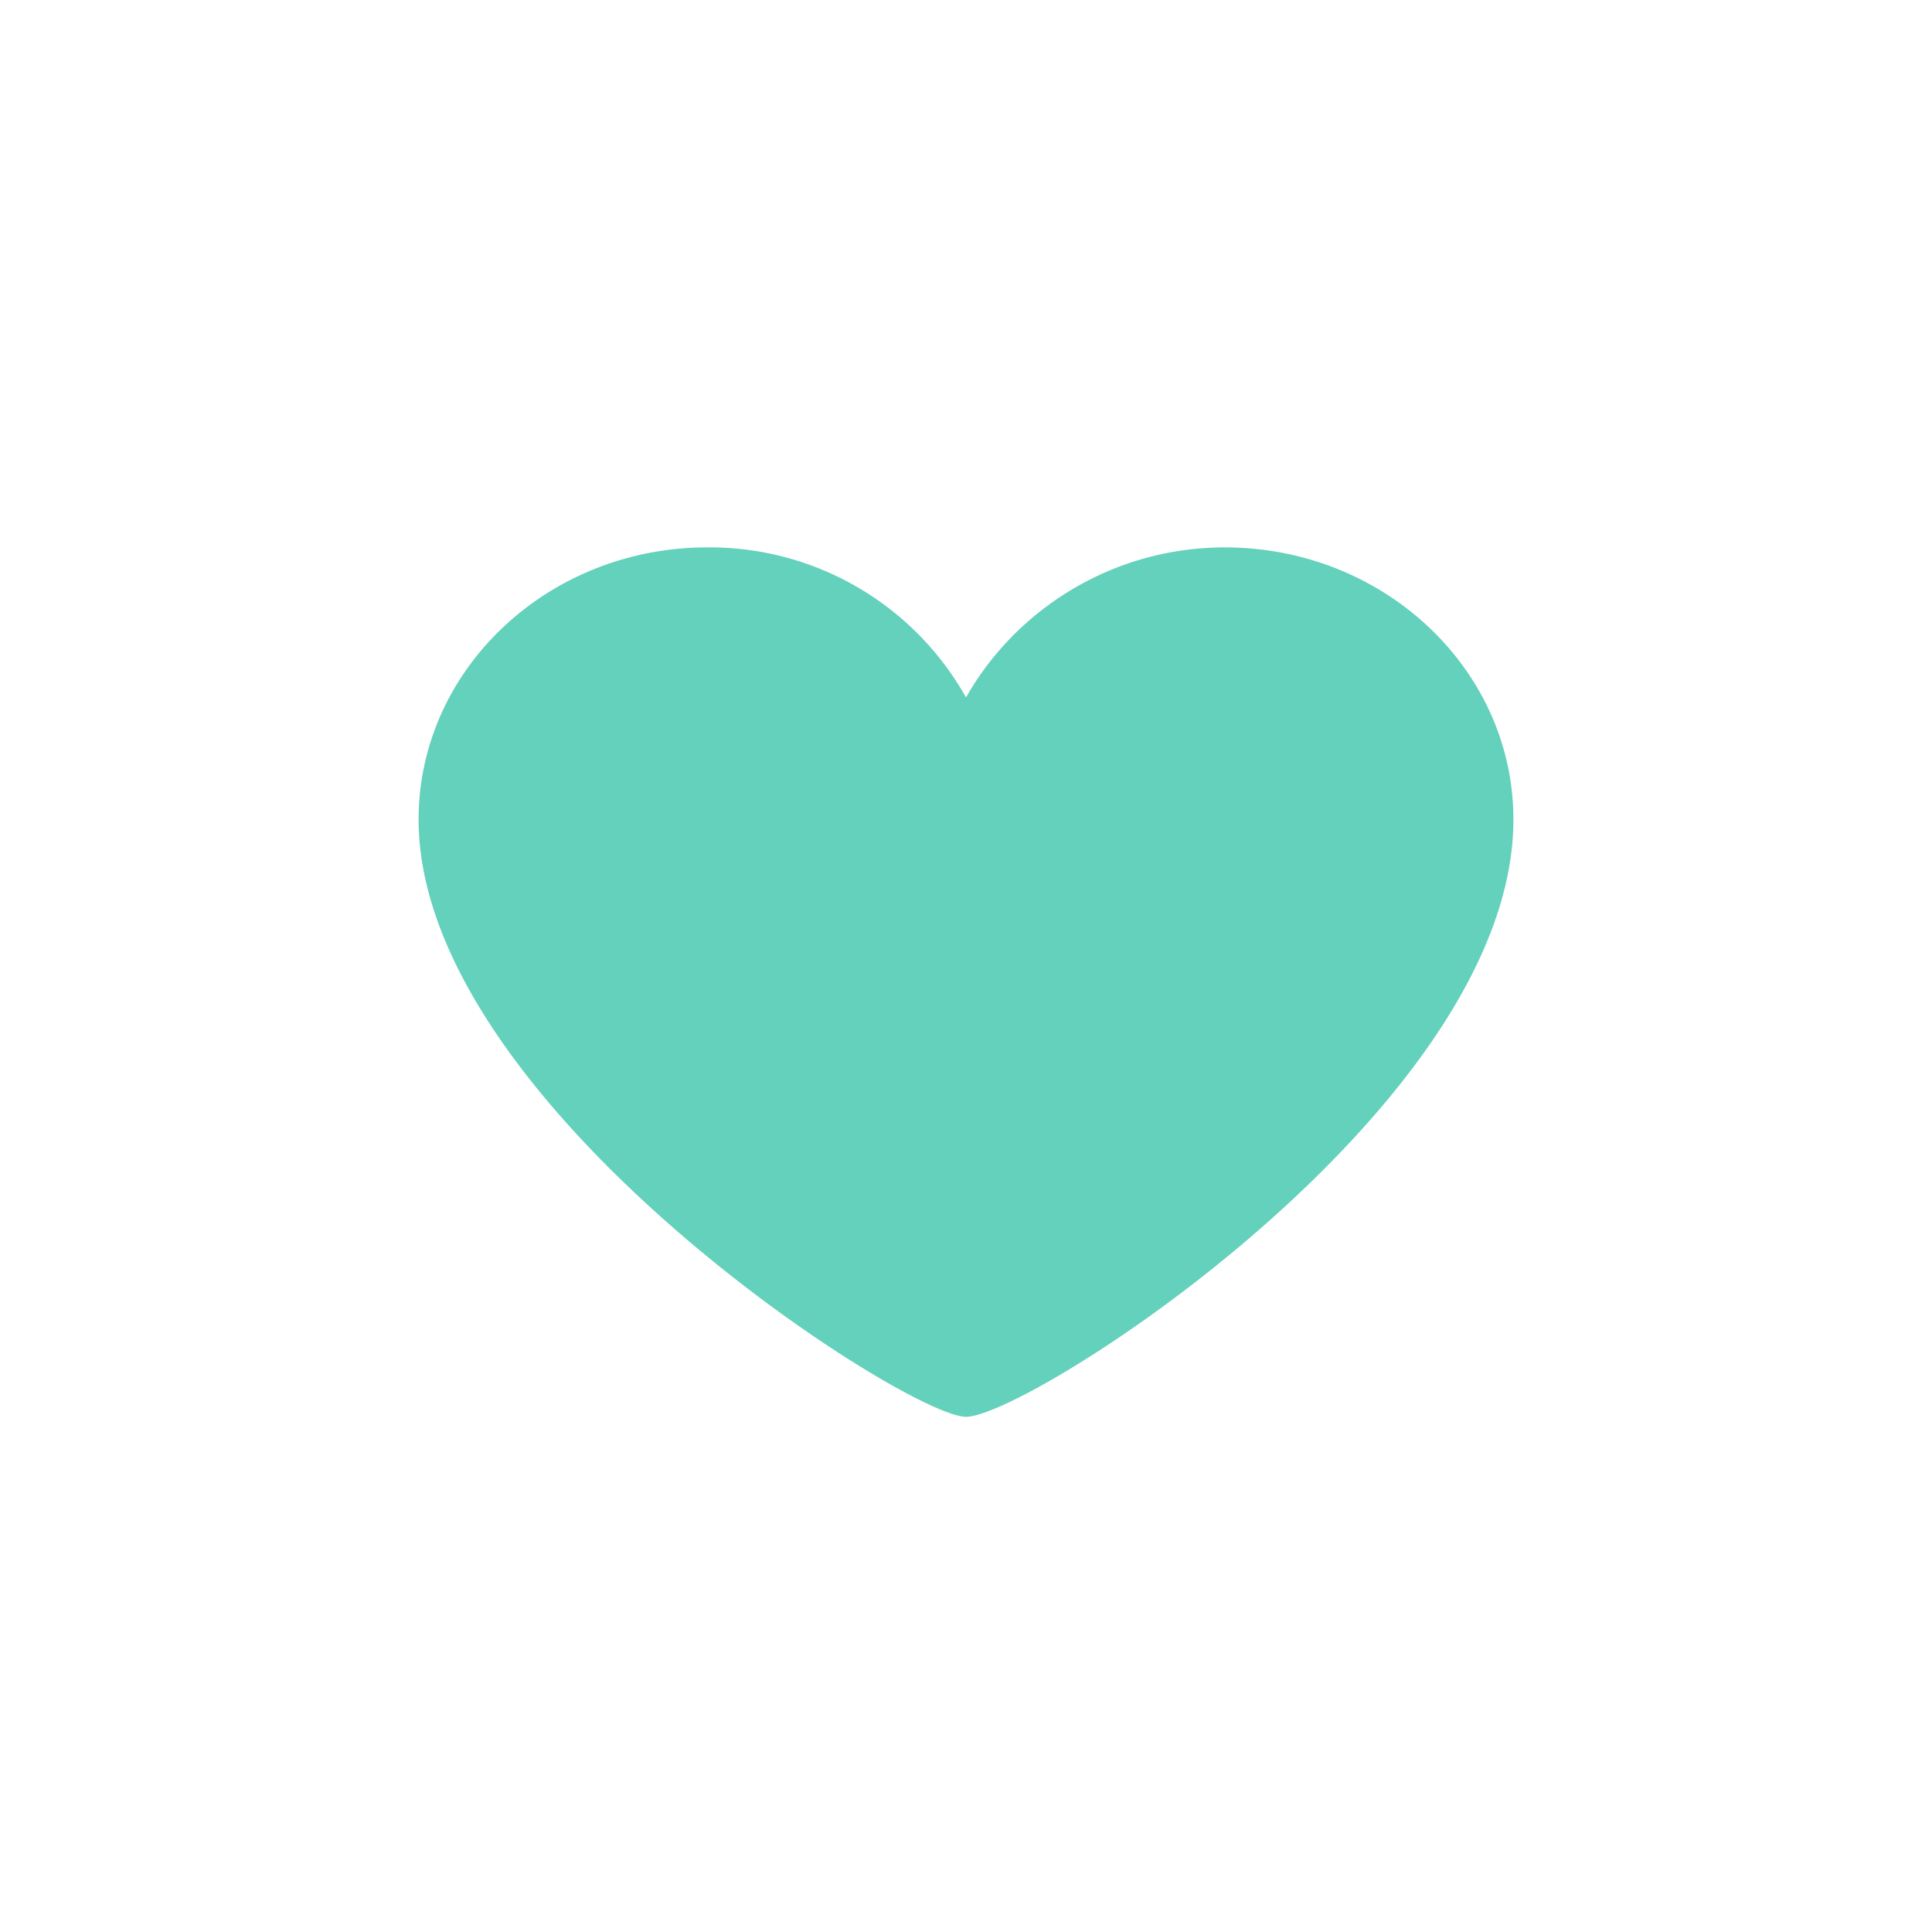 <svg viewBox="0 0 60 60" fill="none" xmlns="http://www.w3.org/2000/svg"><path d="M47 25.45c0-4.66-4.02-8.45-8.96-8.45-3.5 0-6.5 1.94-8.04 4.66A9.12 9.12 0 0 0 21.96 17C17.02 17 13 20.79 13 25.45 13 34.29 28.15 44 30 44c1.96 0 17-9.62 17-18.55Z" fill="#63D1BB"/></svg>